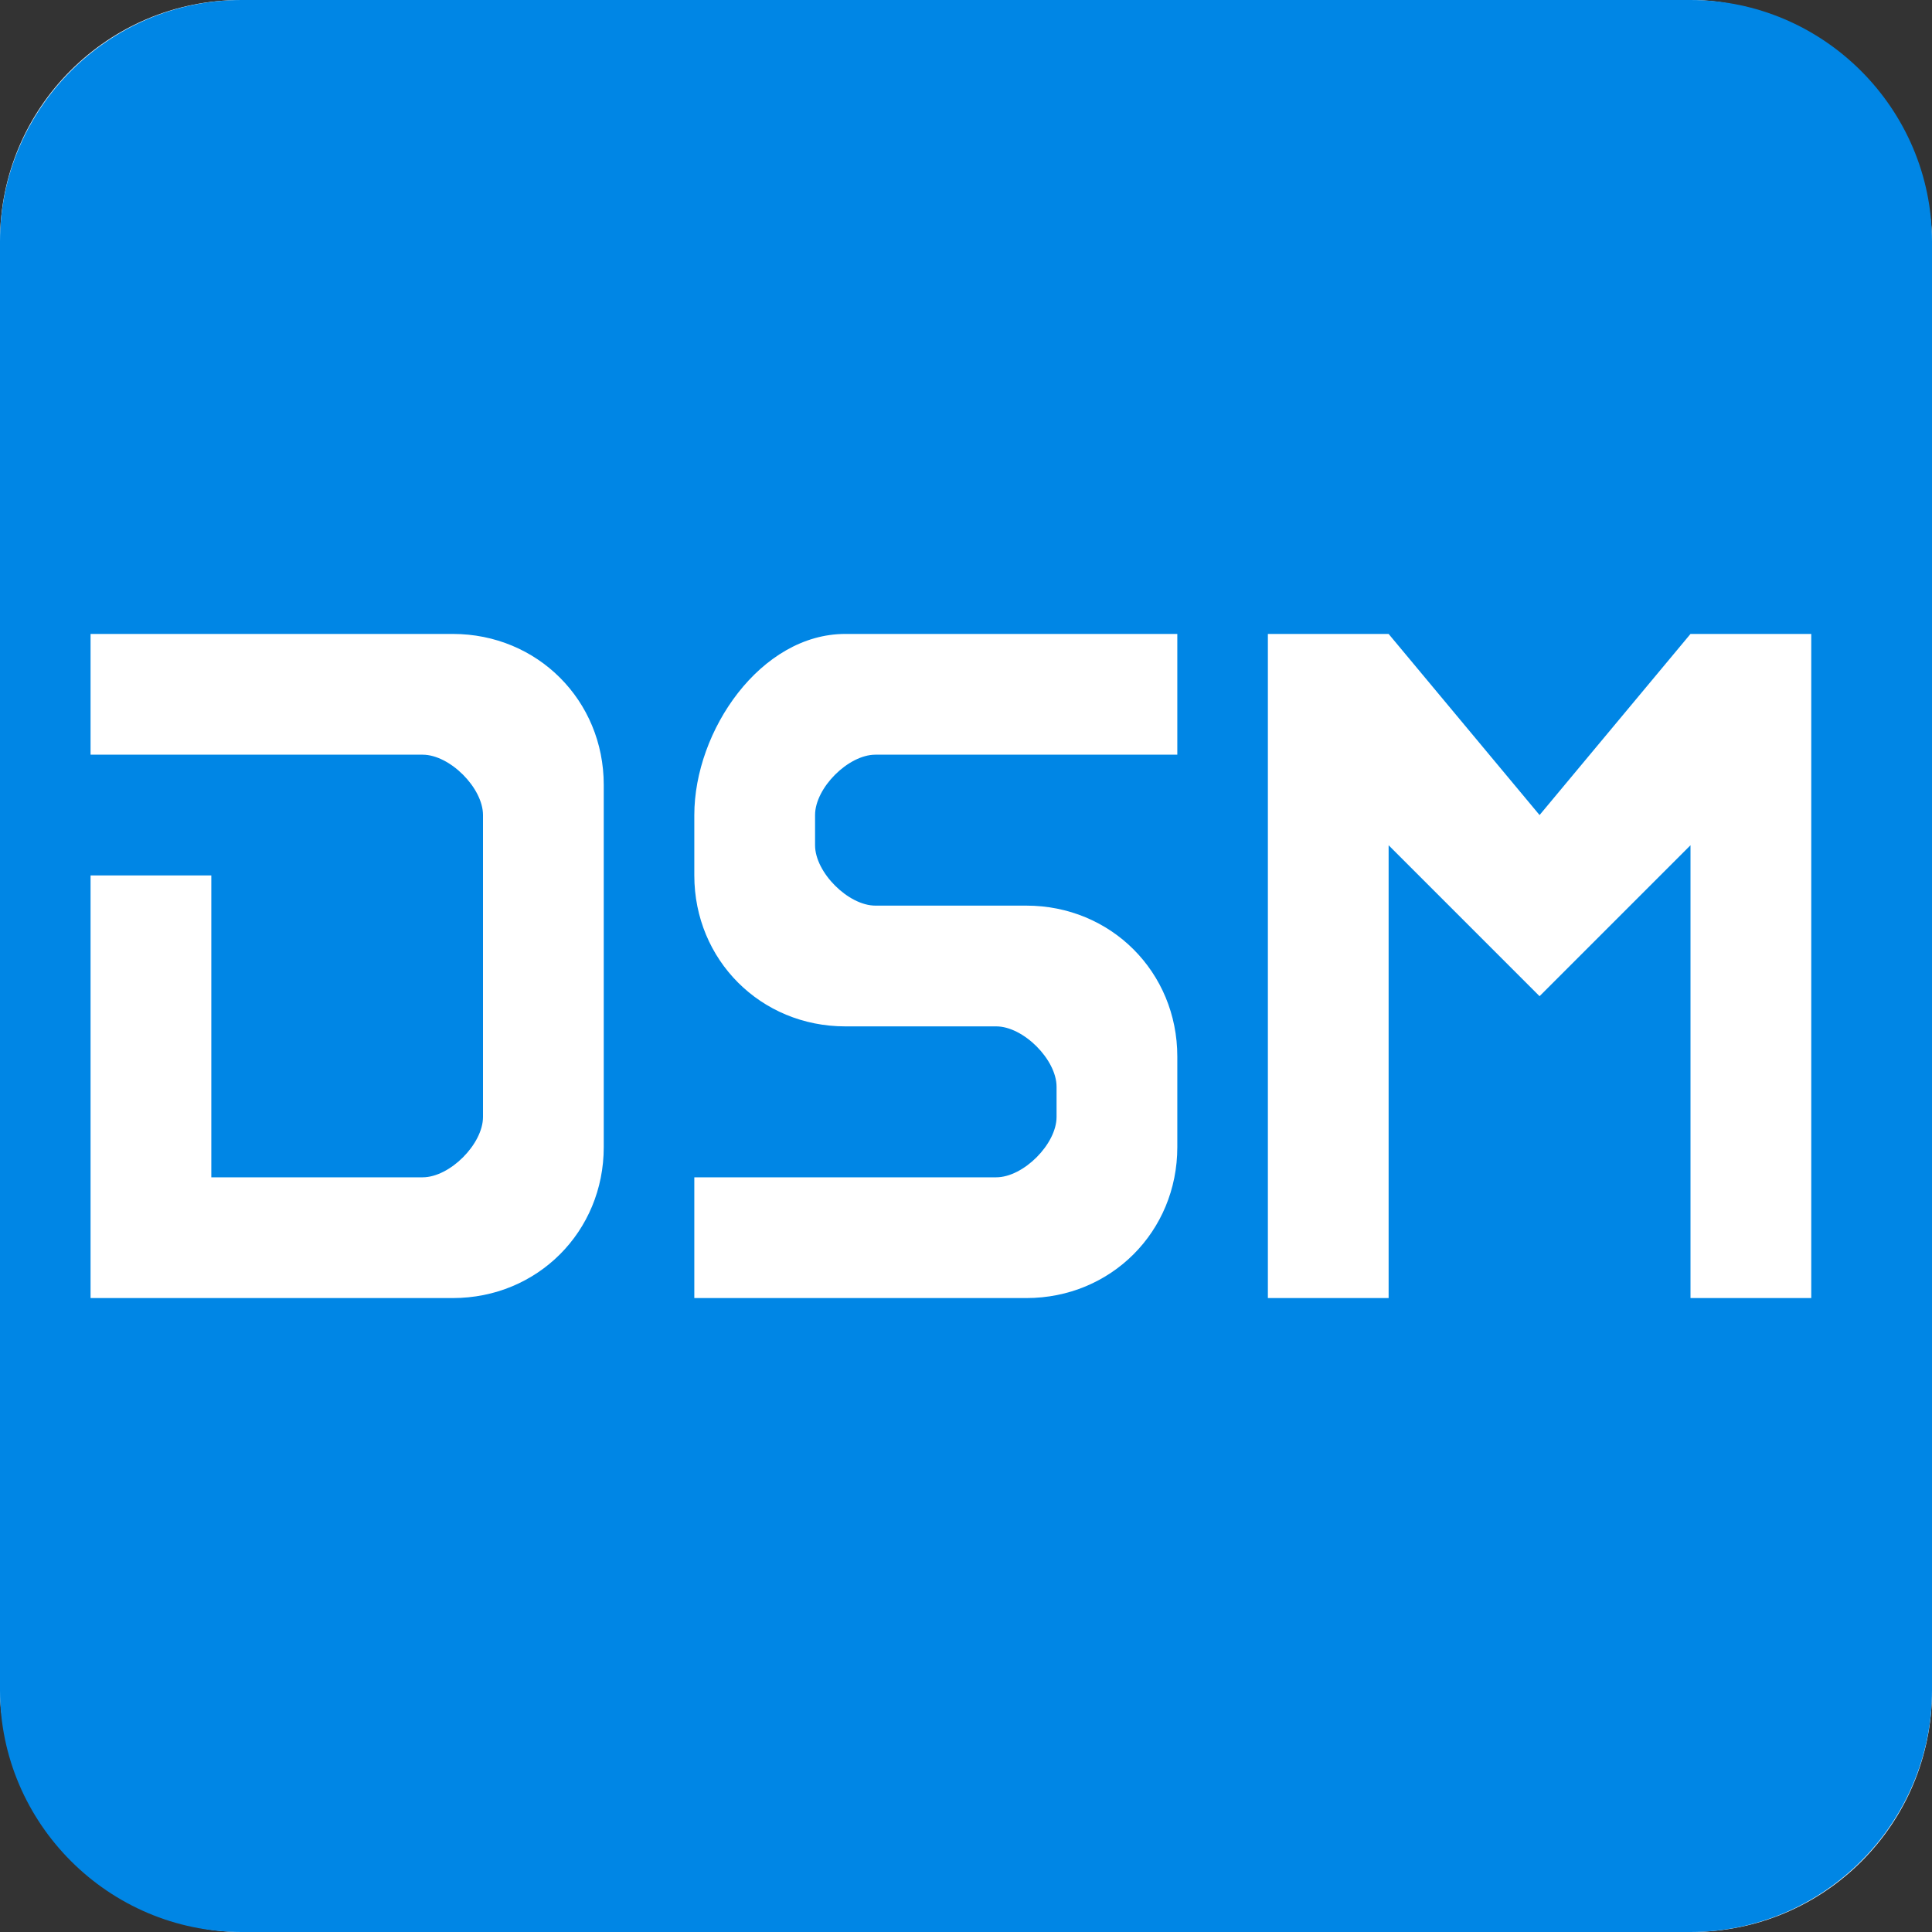 <?xml version="1.0" encoding="UTF-8"?>
<svg id="Layer_1" xmlns="http://www.w3.org/2000/svg" version="1.1" viewBox="0 0 64 64">
  <rect x="0" y="0" width="64" height="64" fill="#333333" stroke="none"/>
  <!-- Generator: Adobe Illustrator 29.6.1, SVG Export Plug-In . SVG Version: 2.1.1 Build 9)  -->
  <defs>
    <style>
      .st0 {
        fill: #fff;
      }

      .st1 {
        fill: #0086e5;
      }
    </style>
  </defs>
  <rect class="st0" width="64" height="64" rx="7.98" ry="7.98"/>
  <path class="st1" d="M56,64H8c-4.4,0-8-3.6-8-8V8C0,3.6,3.6,0,8,0h48c4.4,0,8,3.6,8,8v48c0,4.4-3.6,8-8,8ZM20,26c0-2.8-2.2-5-5-5H3v4h11c.9,0,2,1.1,2,2v10c0,.9-1.1,2-2,2h-7v-10H3v14h12c2.8,0,5-2.2,5-5v-12ZM39,35c0-2.8-2.2-5-5-5h-5c-.9,0-2-1.1-2-2v-1c0-.9,1.1-2,2-2h10v-4h-11c-2.8,0-5,3.2-5,6v2c0,2.8,2.2,5,5,5h5c.9,0,2,1.1,2,2v1c0,.9-1.1,2-2,2h-10v4h11c2.8,0,5-2.2,5-5v-3ZM60,21h-4l-5,6-5-6h-4v22h4v-15l5,5,5-5v15h4v-22Z"/>
</svg>